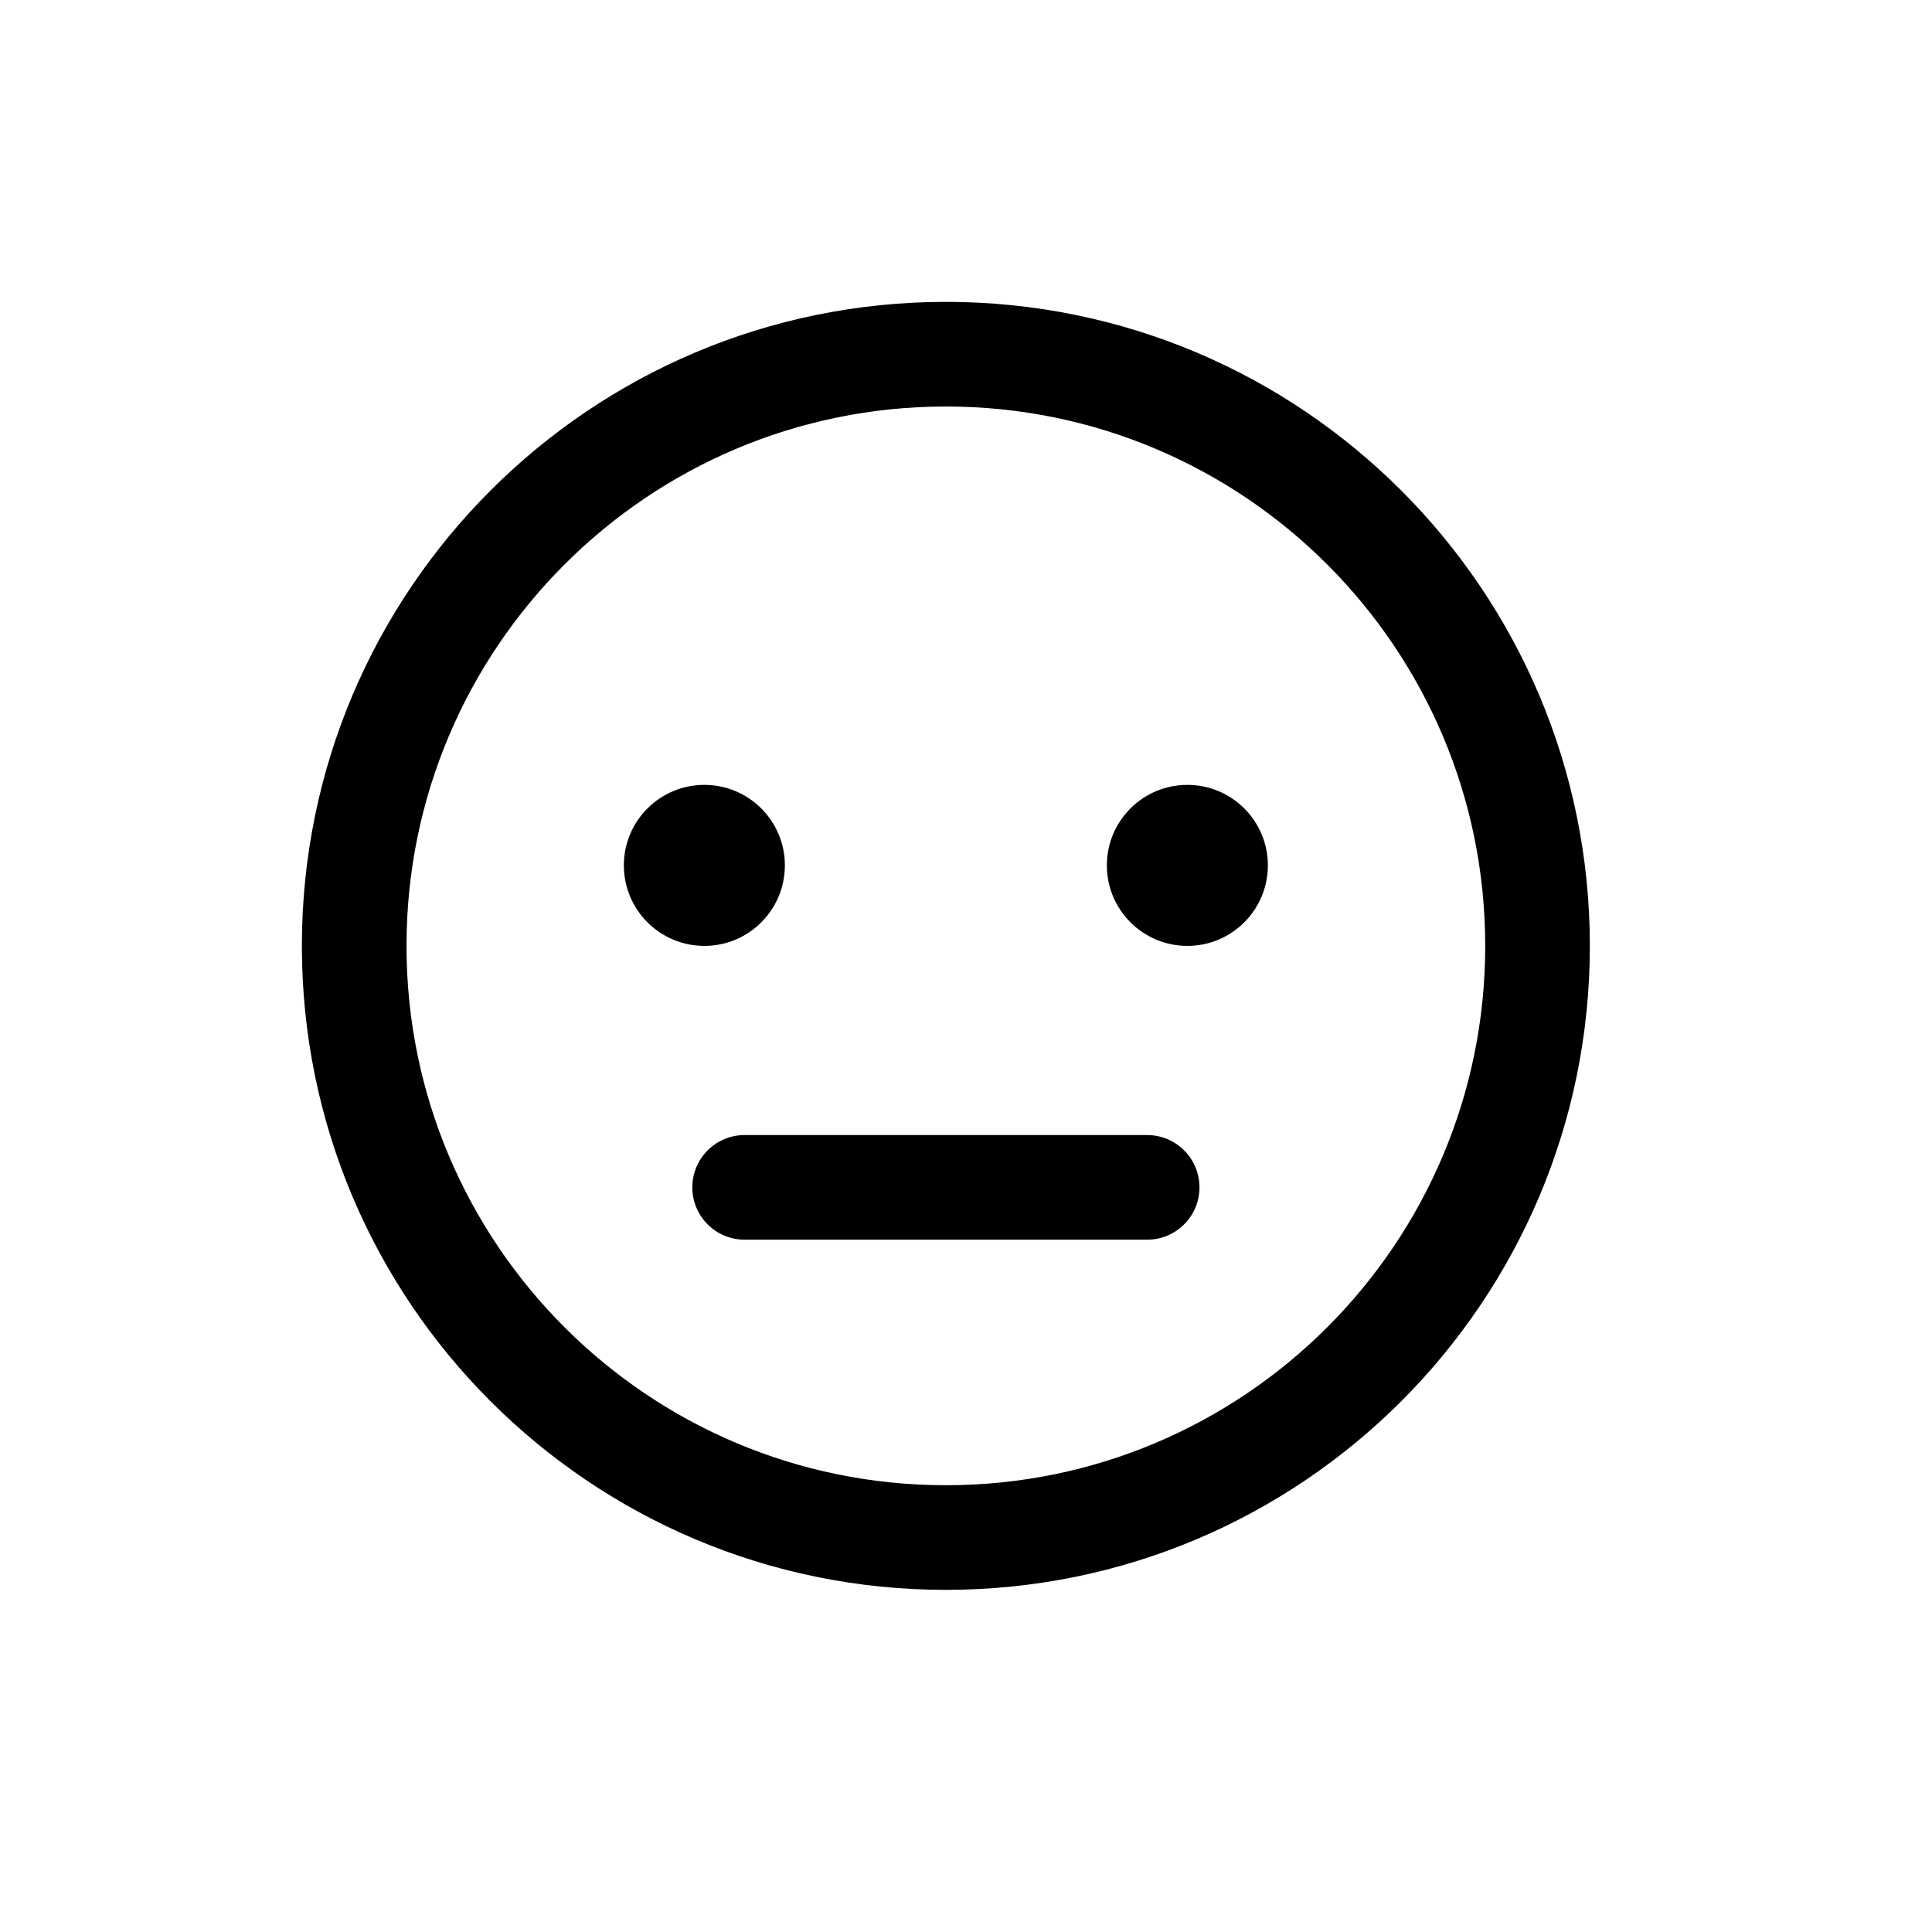 <svg width="32" height="32" viewBox="0 0 32 32" fill="none" xmlns="http://www.w3.org/2000/svg">
<path d="M11.667 15.667C12.403 15.667 13 15.07 13 14.333C13 13.597 12.403 13 11.667 13C10.93 13 10.333 13.597 10.333 14.333C10.333 15.07 10.93 15.667 11.667 15.667Z" fill="black"/>
<path d="M21 14.333C21 15.07 20.403 15.667 19.667 15.667C18.93 15.667 18.333 15.07 18.333 14.333C18.333 13.597 18.93 13 19.667 13C20.403 13 21 13.597 21 14.333Z" fill="black"/>
<path d="M12.333 18.8C11.855 18.8 11.467 19.188 11.467 19.667C11.467 20.145 11.855 20.533 12.333 20.533H19C19.479 20.533 19.867 20.145 19.867 19.667C19.867 19.188 19.479 18.8 19 18.8H12.333Z" fill="black"/>
<path fill-rule="evenodd" clip-rule="evenodd" d="M26.333 15.667C26.333 21.558 21.558 26.333 15.667 26.333C9.776 26.333 5 21.558 5 15.667C5 9.776 9.776 5 15.667 5C21.558 5 26.333 9.776 26.333 15.667ZM24.6 15.667C24.6 20.6 20.6 24.6 15.667 24.6C10.733 24.6 6.733 20.6 6.733 15.667C6.733 10.733 10.733 6.733 15.667 6.733C20.6 6.733 24.6 10.733 24.6 15.667Z" fill="black"/>
</svg>
